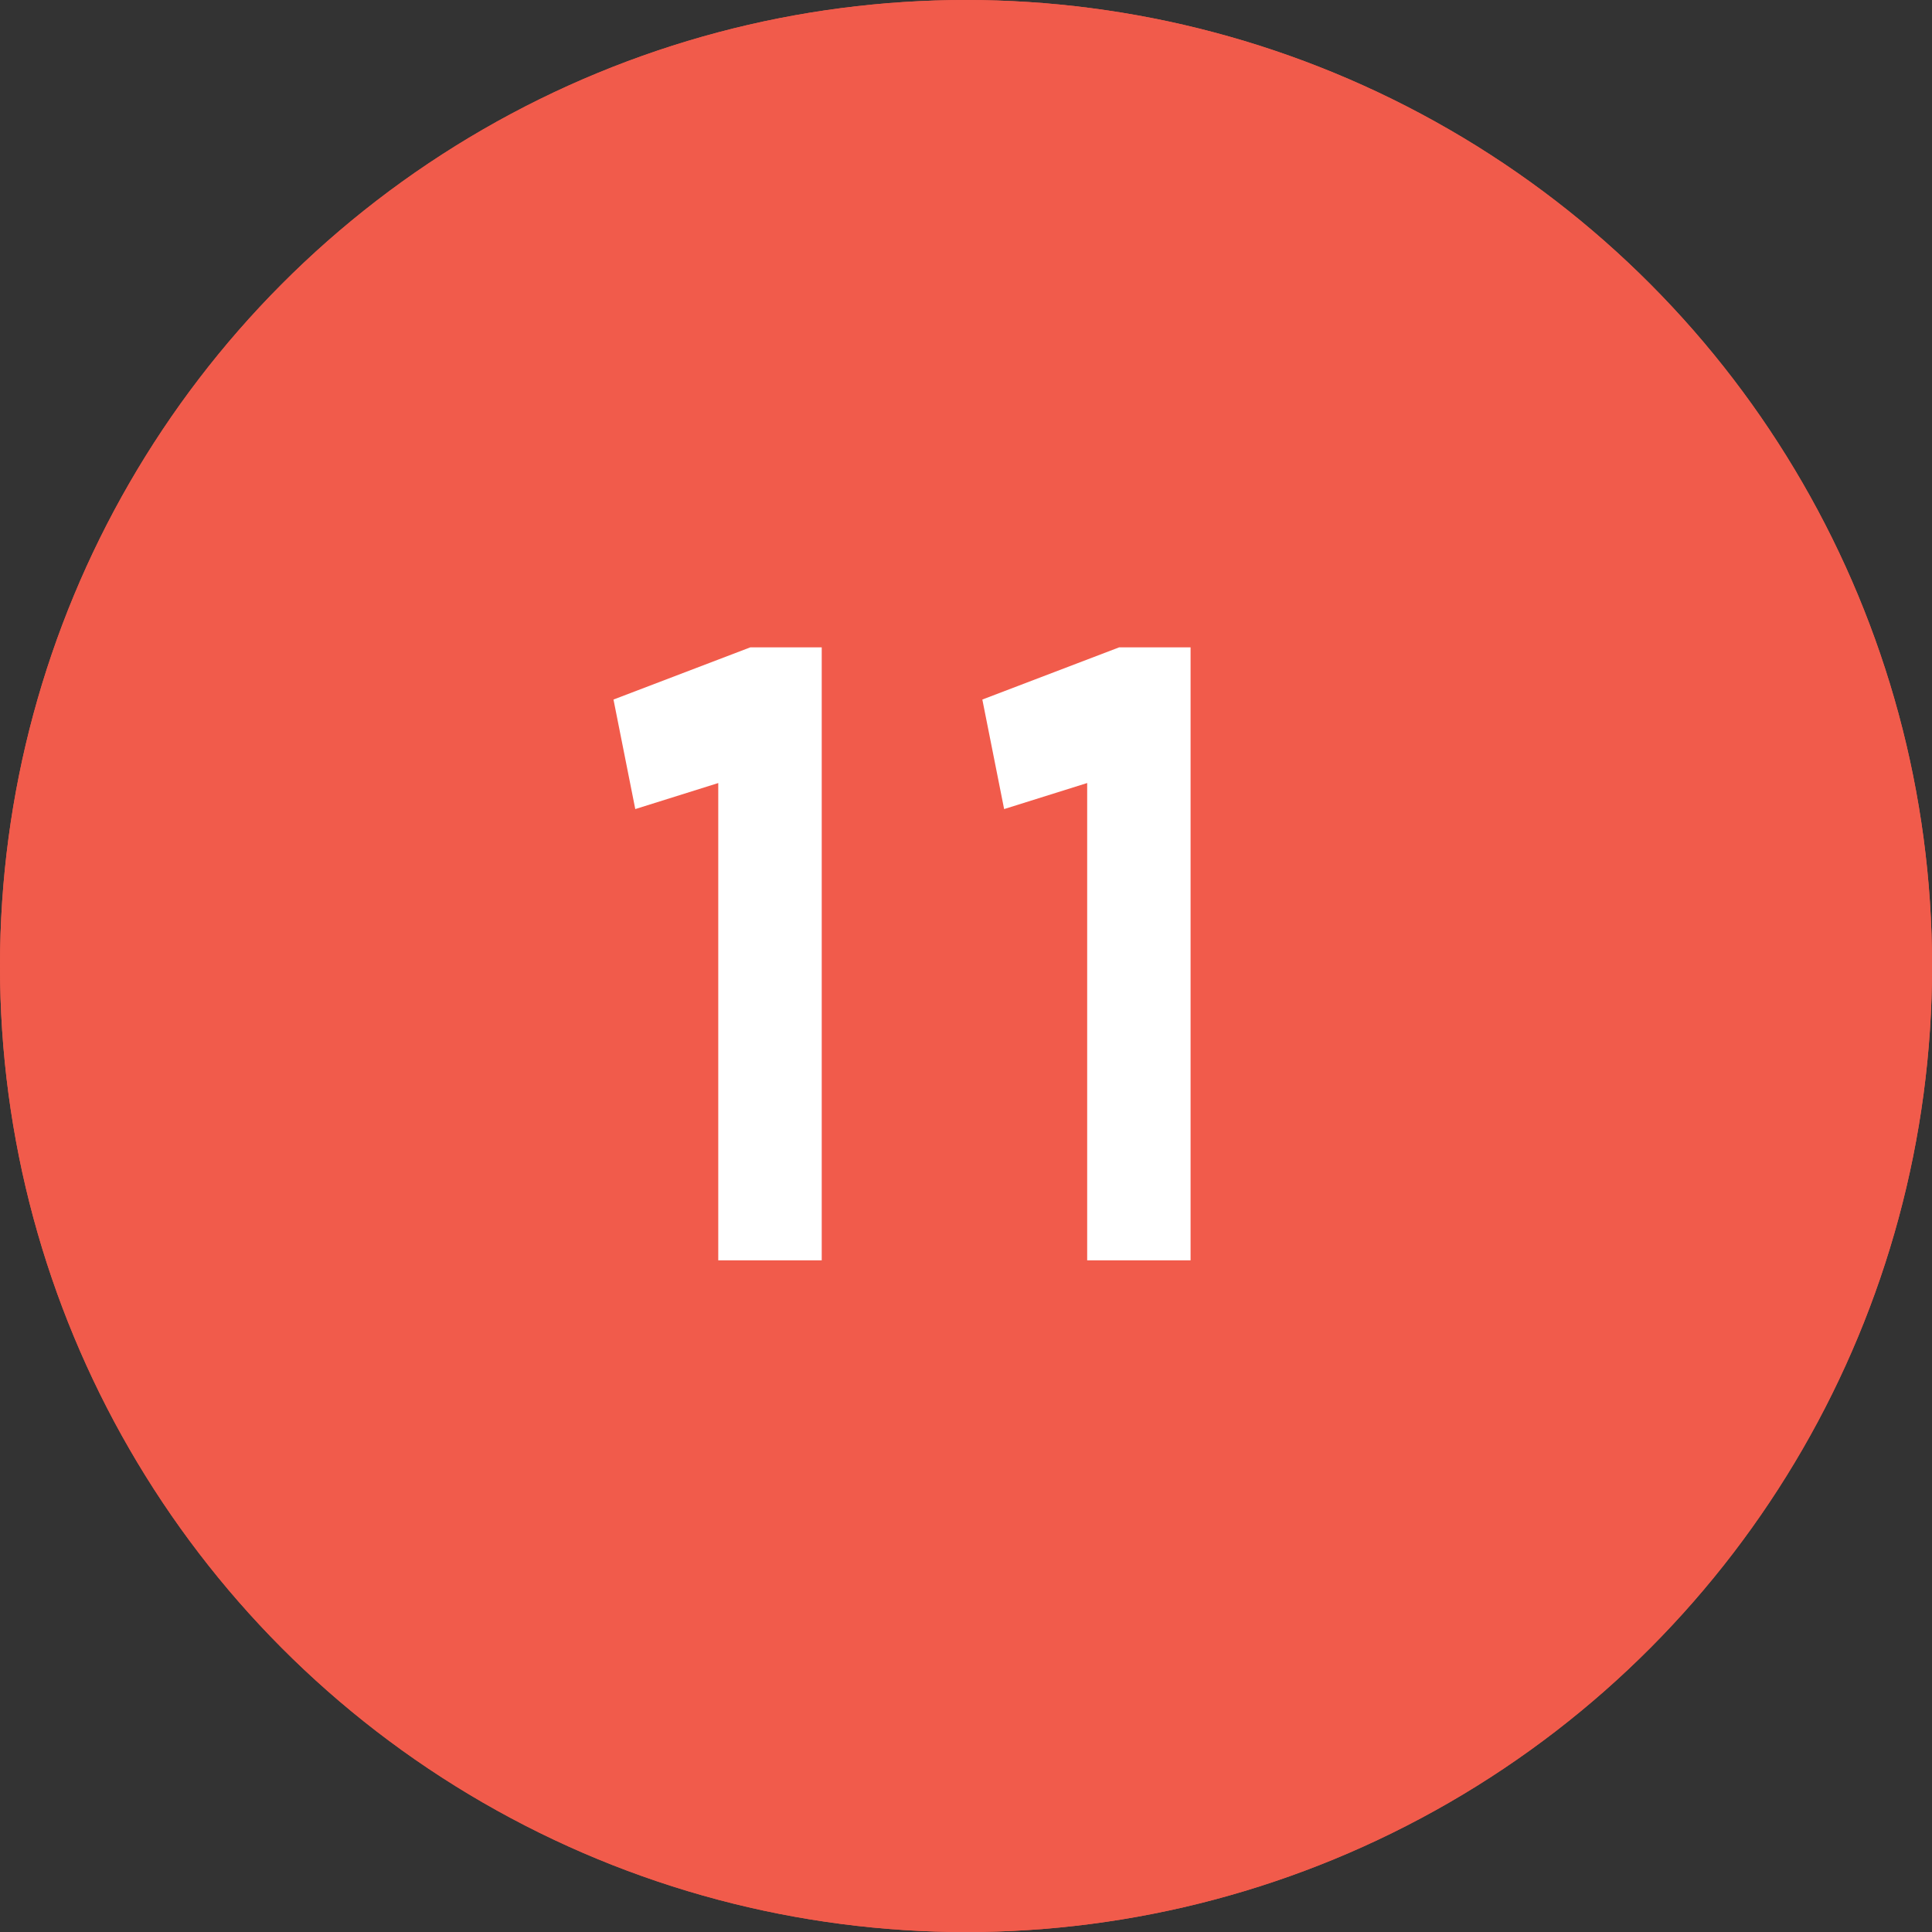 <?xml version="1.0" encoding="iso-8859-1"?>
<!-- Generator: Adobe Illustrator 19.1.0, SVG Export Plug-In . SVG Version: 6.00 Build 0)  -->
<svg version="1.1" id="Layer_1" xmlns="http://www.w3.org/2000/svg" xmlns:xlink="http://www.w3.org/1999/xlink" x="0px" y="0px"
	 viewBox="0 0 29.615 29.615" style="enable-background:new 0 0 29.615 29.615;" xml:space="preserve">
<rect x="0" y="0" width="29.615" height="29.615" fill="#333333" stroke="none"/>
<g id="XMLID_176_">
	<g id="XMLID_124_">
		<circle id="XMLID_126_" style="fill:#F15B4B;" cx="14.808" cy="14.808" r="14.808"/>
		<g id="XMLID_635_">
			<path id="XMLID_636_" style="fill:#FFFFFF;" d="M11.01,12.003l-1.272,0.399l-0.334-1.679l2.097-0.8h1.095v9.396H11.01V12.003z"/>
			<path id="XMLID_638_" style="fill:#FFFFFF;" d="M16.664,12.003l-1.272,0.399l-0.334-1.679l2.097-0.8h1.095v9.396h-1.585V12.003z"
				/>
		</g>
	</g>
	<g id="XMLID_45_">
		<circle id="XMLID_47_" style="fill:#F15B4B;" cx="14.808" cy="14.808" r="14.808"/>
		<g id="XMLID_630_">
			<path id="XMLID_631_" style="fill:#FFFFFF;" d="M11.01,12.003l-1.272,0.399l-0.334-1.679l2.097-0.8h1.095v9.396H11.01V12.003z"/>
			<path id="XMLID_633_" style="fill:#FFFFFF;" d="M16.664,12.003l-1.272,0.399l-0.334-1.679l2.097-0.8h1.095v9.396h-1.585V12.003z"
				/>
		</g>
	</g>
</g>
</svg>
